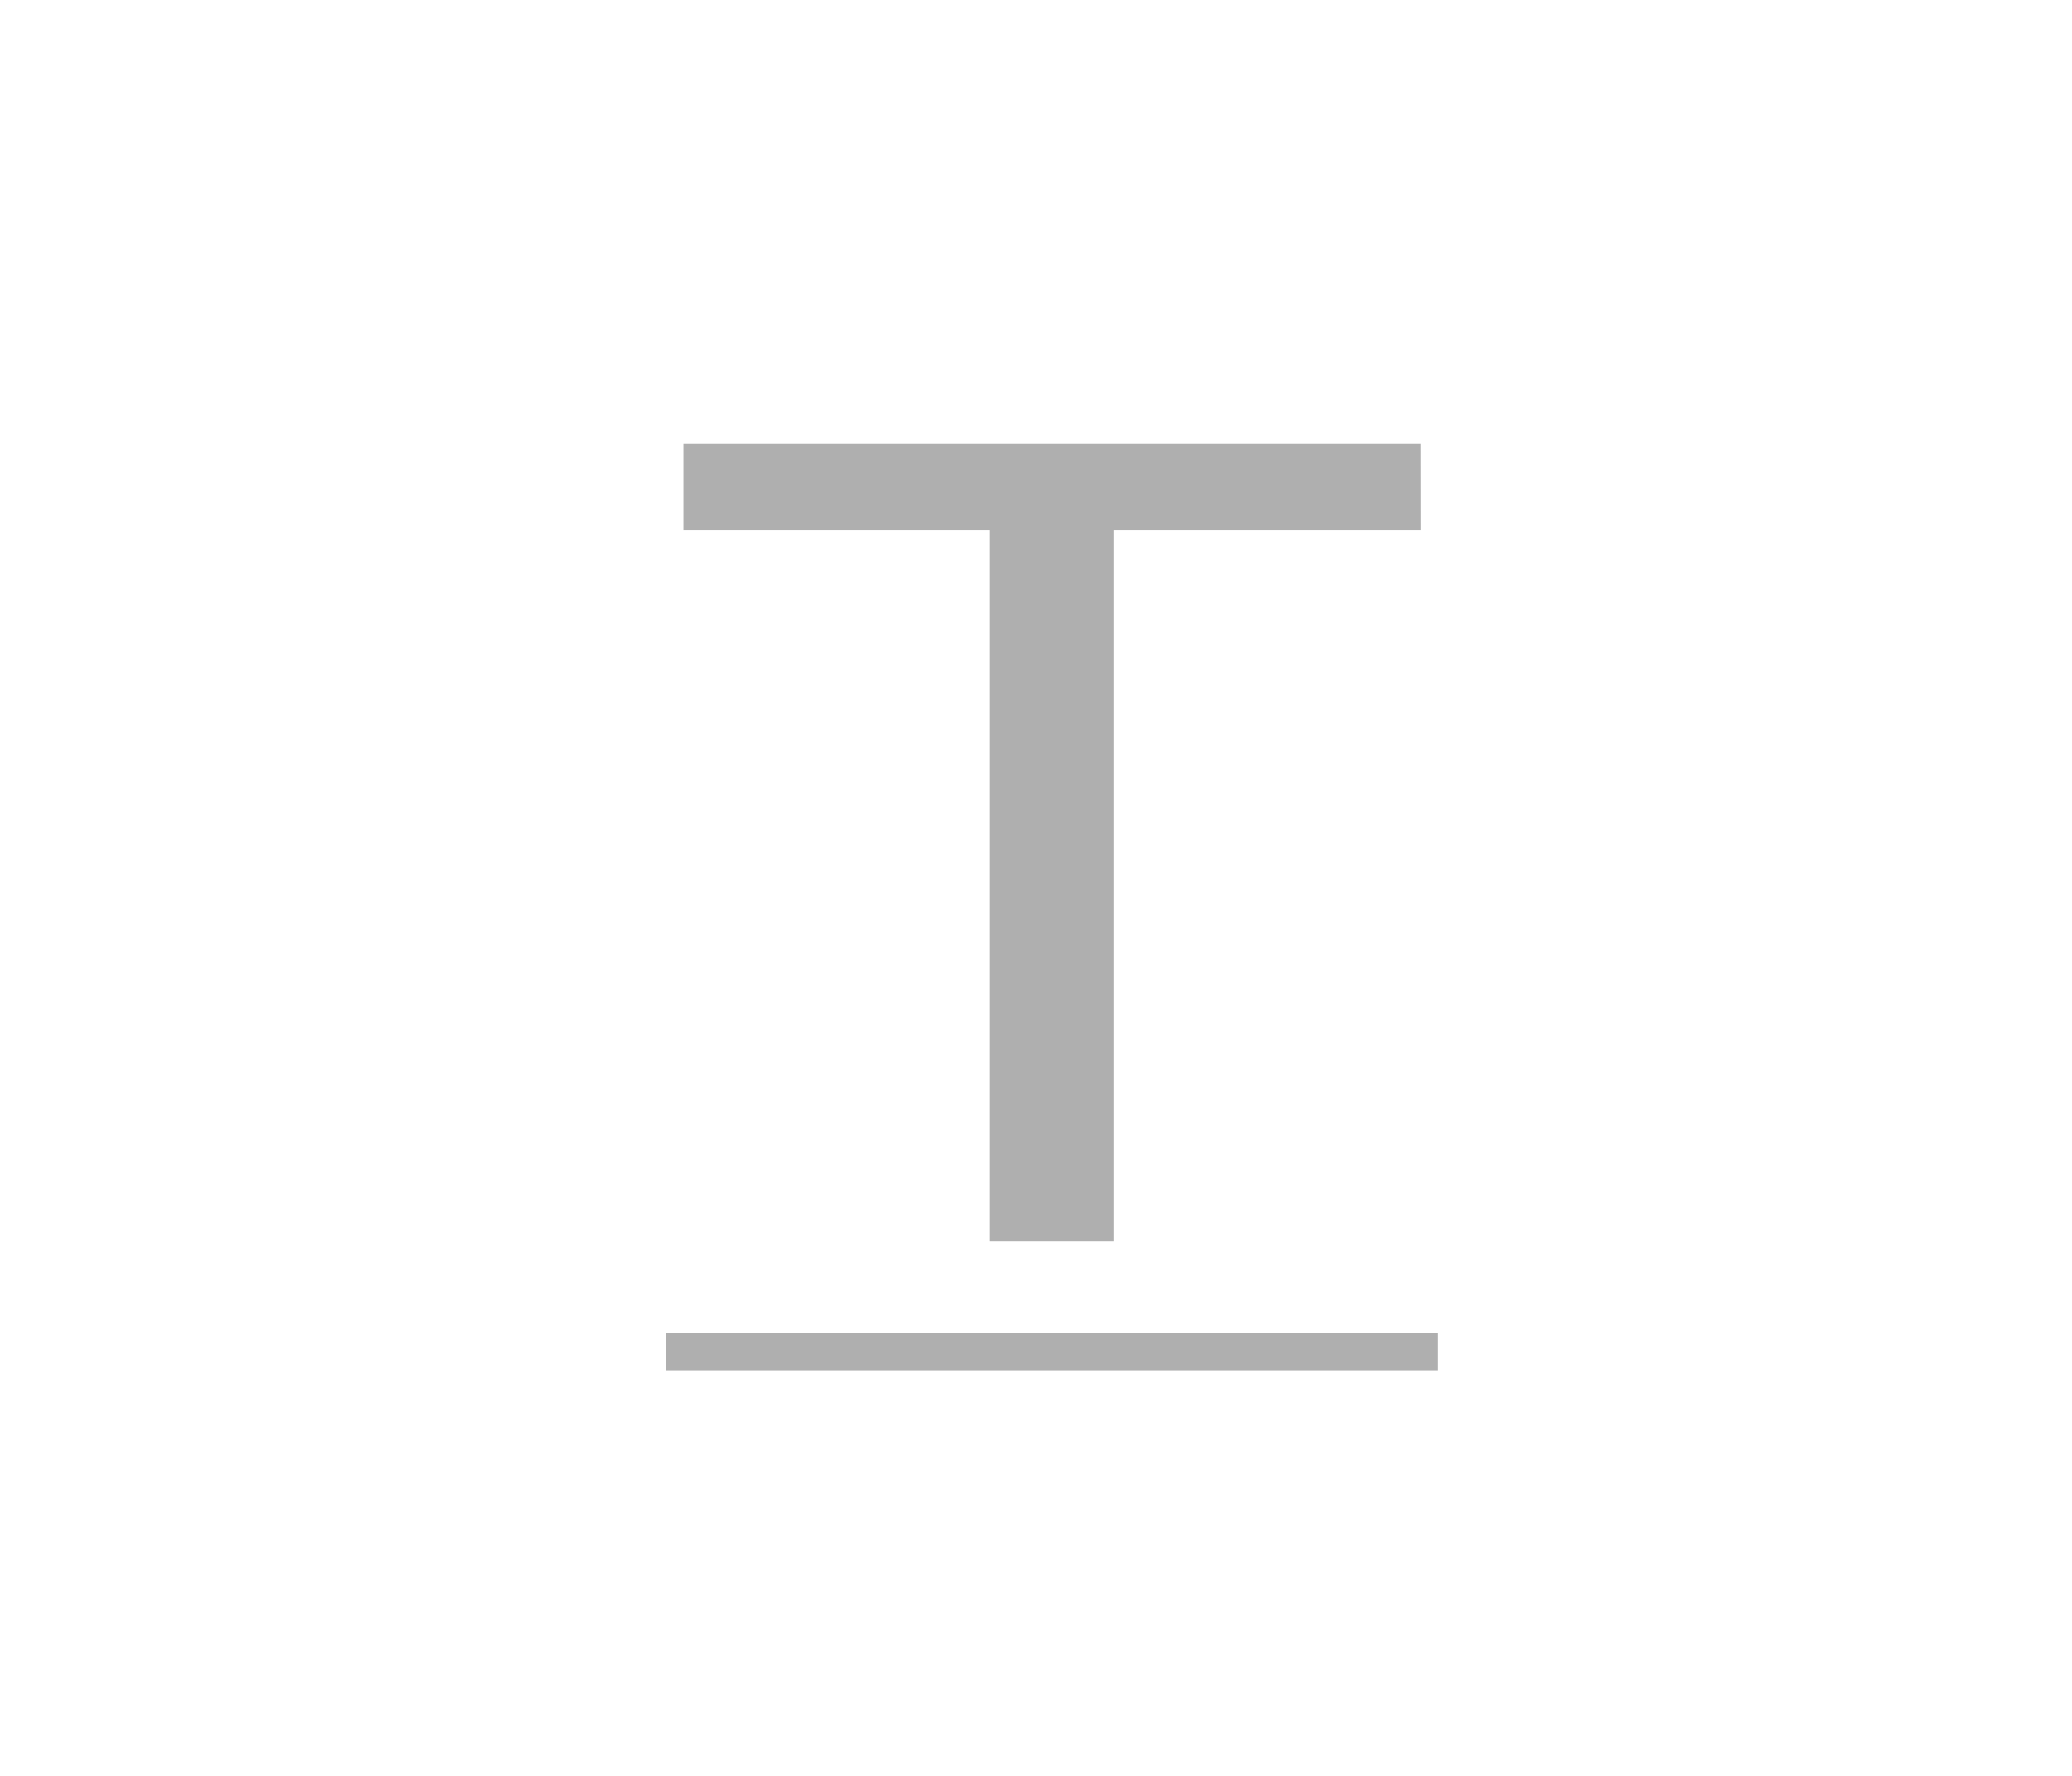 <svg xmlns="http://www.w3.org/2000/svg" width="28" height="24" viewBox="0 0 28 24">
  <g id="下划线" transform="translate(-237 -119)">
    <rect id="矩形_3340" data-name="矩形 3340" width="28" height="24" rx="3" transform="translate(237 119)" fill="#fff" opacity="0"/>
    <g id="组_598" data-name="组 598" transform="translate(246 125)">
      <rect id="矩形_712" data-name="矩形 712" width="10.43" height="0.5" transform="translate(0 12.02)" fill="#afafaf"/>
      <g id="组_593" data-name="组 593" transform="translate(0.236)">
        <path id="路径_388" data-name="路径 388" d="M1437.844,489.027H1433.7v9.611h-1.682v-9.611h-4.134v-1.169h9.959Z" transform="translate(-1427.885 -487.858)" fill="#afafaf"/>
      </g>
    </g>
  </g>
</svg>
